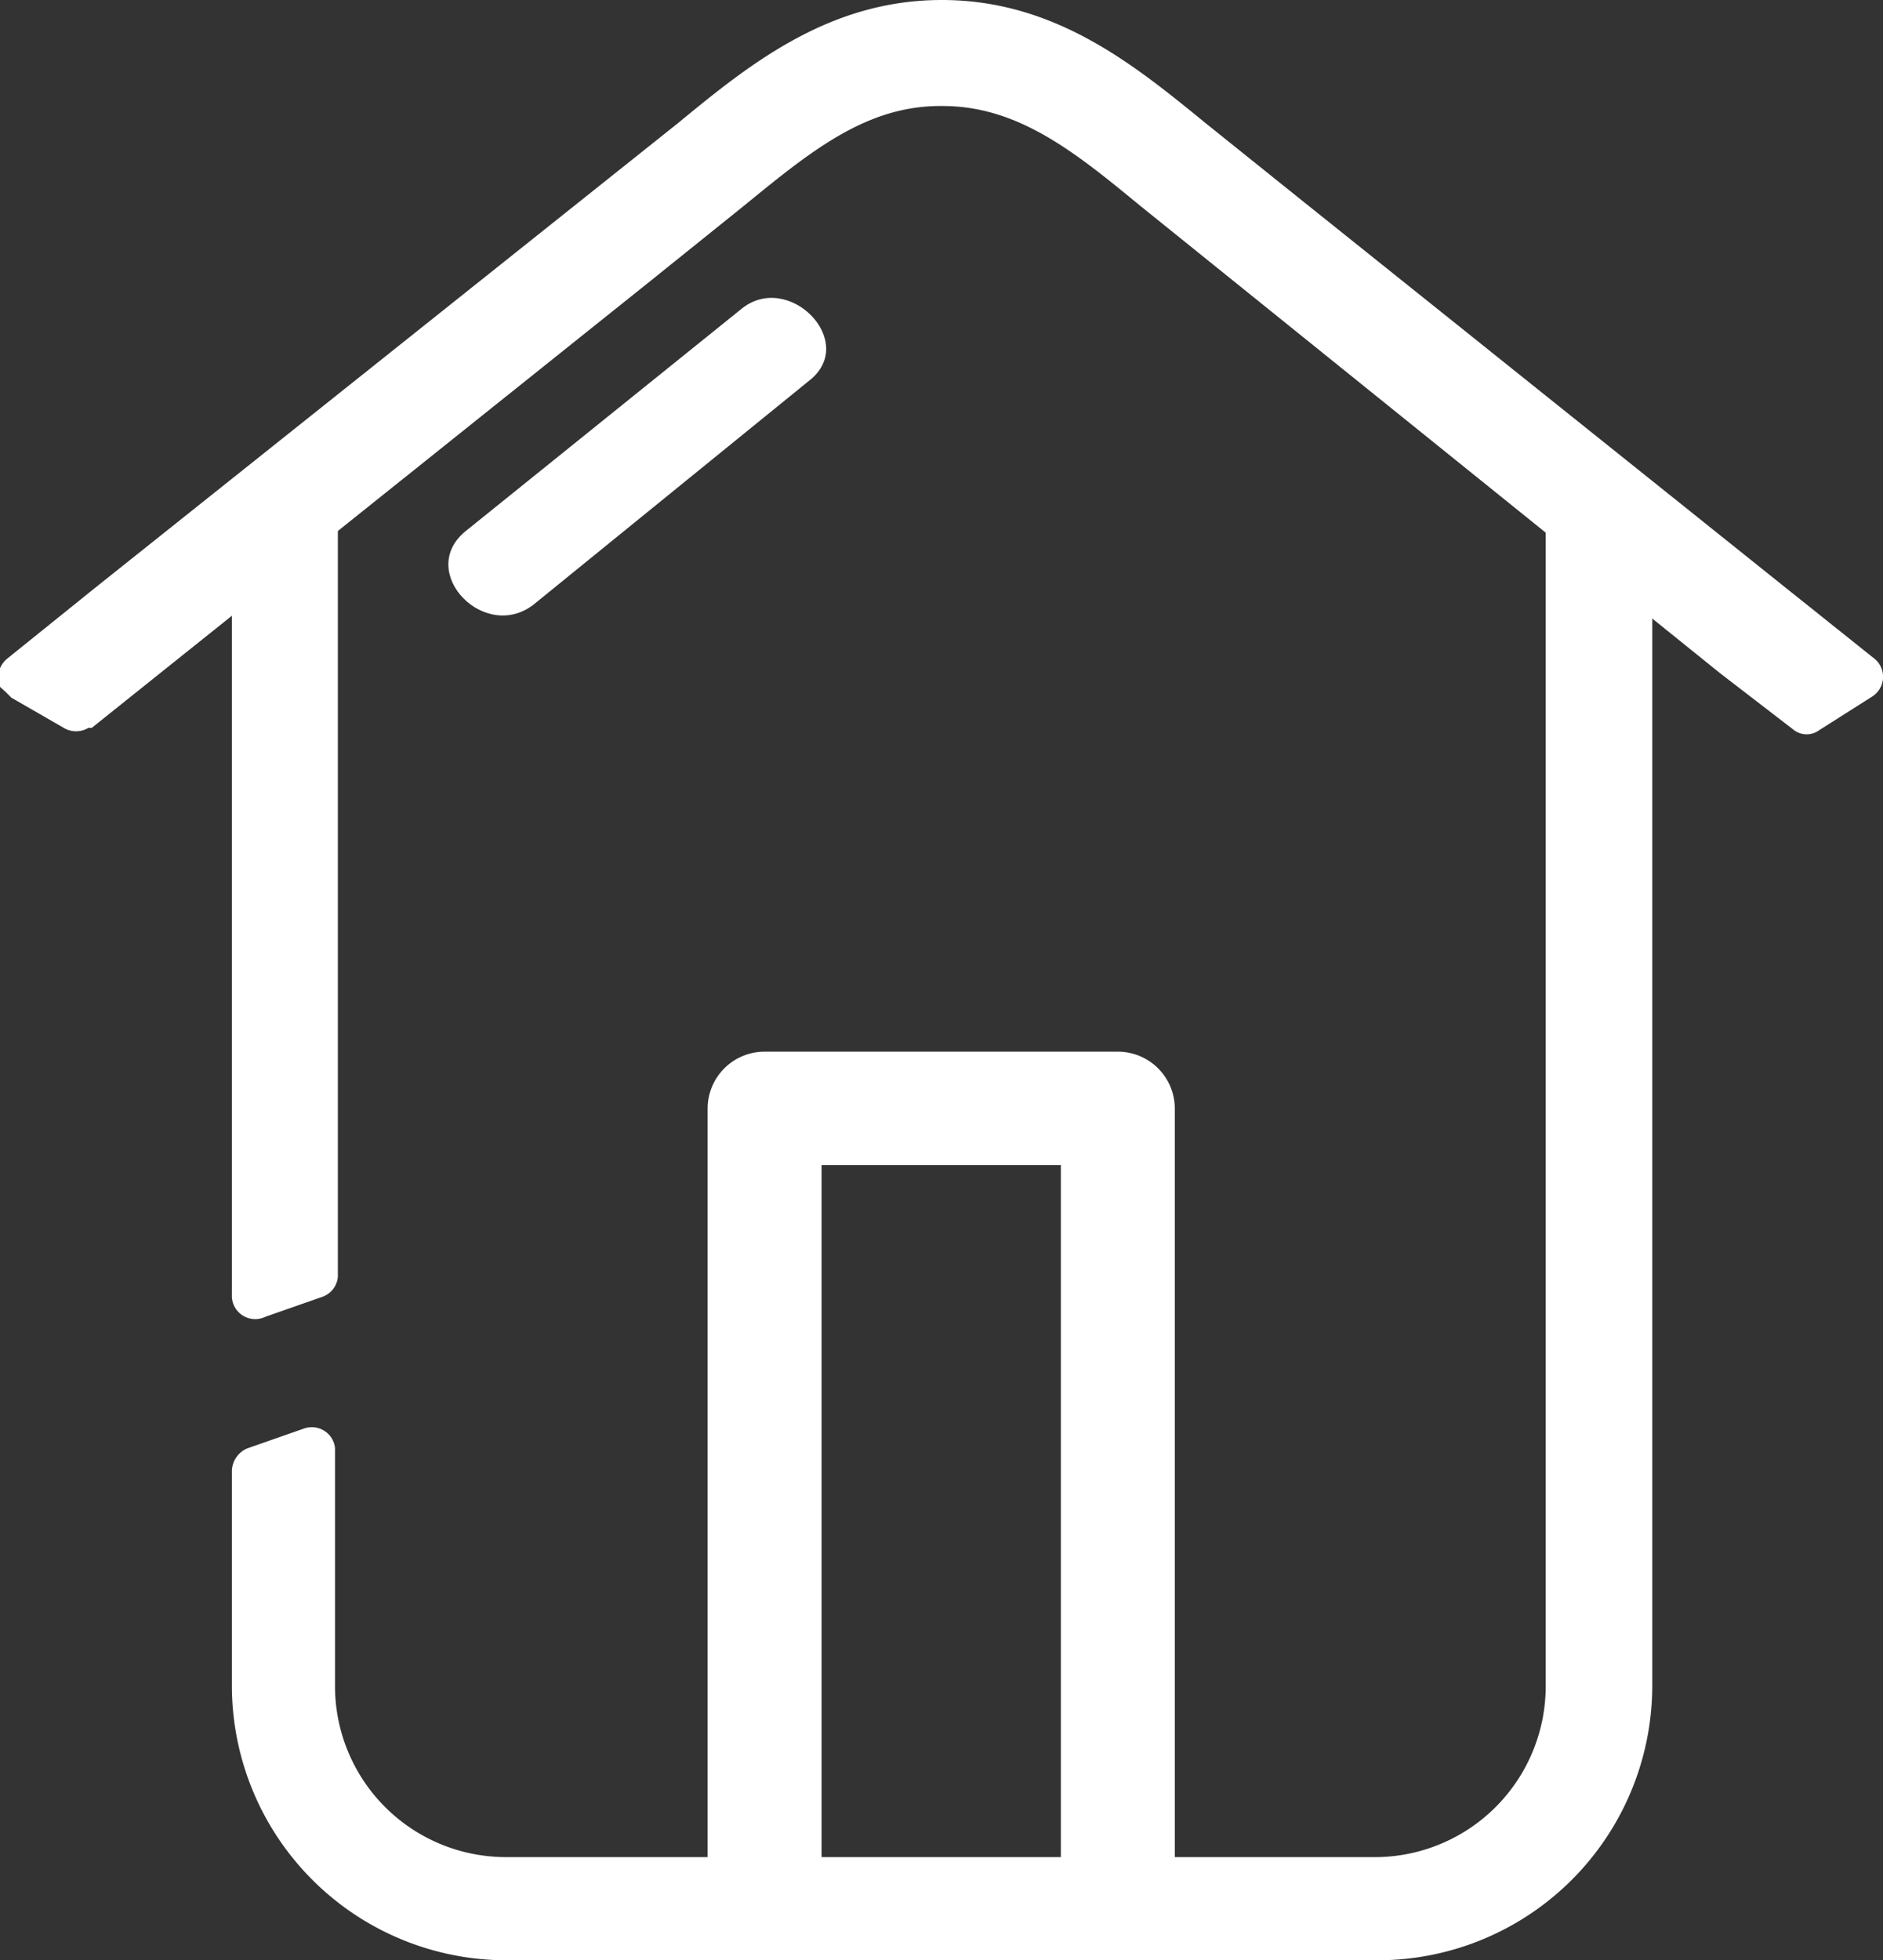 <svg xmlns="http://www.w3.org/2000/svg" viewBox="0 0 33.05 34.39">
  <rect x="0" y="0" width="33.05" height="34.39" fill="#333333" stroke="none"/>
  <defs>
    <style>
      .cls-1 {
        fill: #fff;
      }
    </style>
  </defs>
  <title>homeWhite</title>
  <g id="Layer_2" data-name="Layer 2">
    <g id="Layer_1-2" data-name="Layer 1">
      <g>
        <g>
          <path class="cls-1" d="M20.62,33.39h-2V20.44H14.42v13h-2V19.45a1,1,0,0,1,1-1h6.2a1,1,0,0,1,1,1Z"/>
          <path class="cls-1" d="M4.07,22.71V8.7H5.93V22.4a.41.41,0,0,1-.27.35l-1,.35A.41.41,0,0,1,4.07,22.71Z"/>
          <path class="cls-1" d="M29,8.7V29.58a4.82,4.82,0,0,1-4.8,4.81H8.88a4.82,4.82,0,0,1-4.81-4.81V25.82a.44.44,0,0,1,.27-.41l1-.35a.41.41,0,0,1,.54.34v4.18a3,3,0,0,0,3,3h15.3a3,3,0,0,0,2.95-3V8.7Z"/>
          <path class="cls-1" d="M32.86,12.22l-.93.59a.37.37,0,0,1-.44,0l-1.3-1L20,3.6c-1.13-.93-2.12-1.73-3.43-1.74H16.5c-1.31,0-2.29.81-3.43,1.74L11.44,4.91,2.86,11.77l-1.25,1-.06,0a.42.42,0,0,1-.43,0L.2,12.24l-.1-.1L0,12.05a.43.43,0,0,1,.12-.49l1.54-1.24L11.9,2.16C13.14,1.14,14.54,0,16.53,0s3.38,1.14,4.63,2.16l1.62,1.3,8.56,6.85,1.54,1.23,0,0A.41.41,0,0,1,32.86,12.22Z"/>
        </g>
        <path class="cls-1" d="M9.41,10.57,14.2,6.68C15.08,6,13.83,4.73,13,5.43L8.17,9.32c-.88.72.37,2,1.24,1.25Z"/>
      </g>
    </g>
  </g>
</svg>
